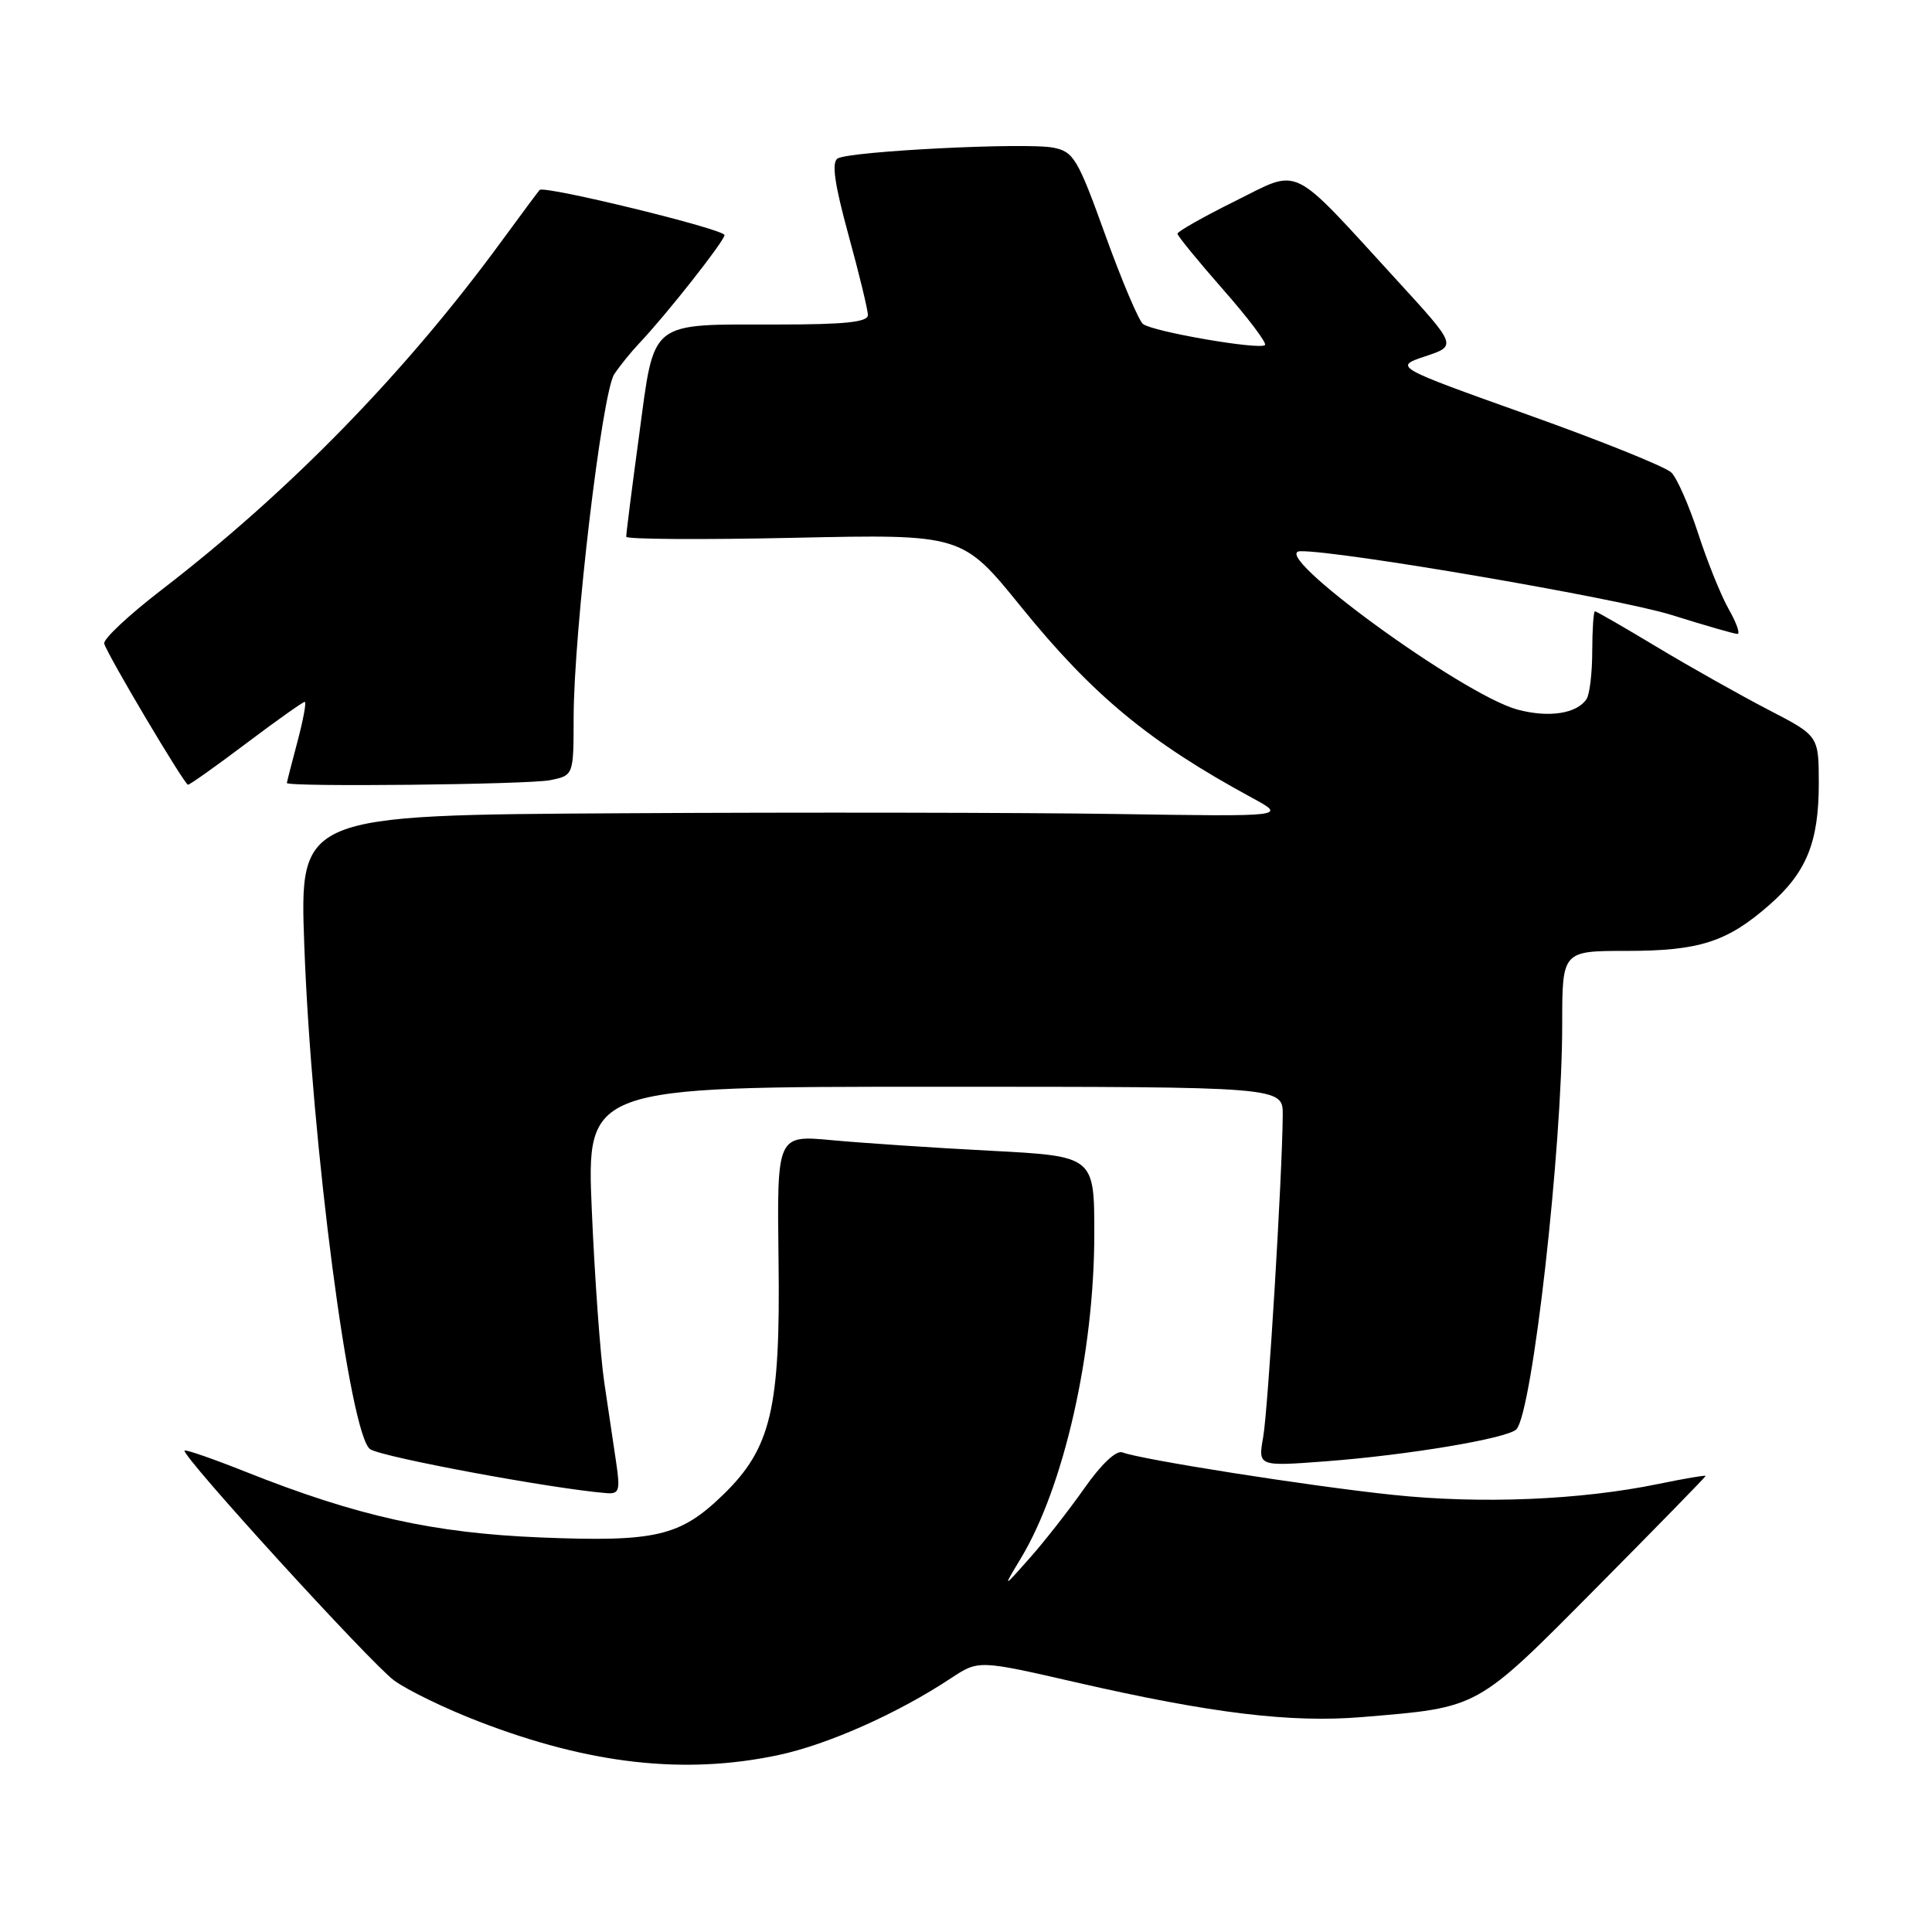 <?xml version="1.0" encoding="UTF-8" standalone="no"?>
<!DOCTYPE svg PUBLIC "-//W3C//DTD SVG 1.1//EN" "http://www.w3.org/Graphics/SVG/1.1/DTD/svg11.dtd" >
<svg xmlns="http://www.w3.org/2000/svg" xmlns:xlink="http://www.w3.org/1999/xlink" version="1.1" viewBox="0 0 256 256">
 <g >
 <path fill="currentColor"
d=" M 103.12 232.56 C 109.68 231.17 118.96 227.04 126.01 222.37 C 129.67 219.96 129.67 219.96 142.58 222.92 C 160.50 227.03 171.06 228.31 180.50 227.52 C 196.10 226.22 195.48 226.57 211.53 210.39 C 219.49 202.36 226.00 195.70 226.00 195.57 C 226.00 195.44 223.19 195.92 219.75 196.63 C 209.38 198.77 196.18 199.31 184.50 198.07 C 173.46 196.91 151.24 193.41 148.73 192.45 C 147.91 192.13 145.93 194.00 143.67 197.22 C 141.63 200.12 138.36 204.30 136.40 206.50 C 132.85 210.50 132.85 210.50 135.26 206.50 C 140.98 197.02 145.00 179.26 145.00 163.49 C 145.00 153.20 145.00 153.20 131.25 152.48 C 123.69 152.09 114.23 151.45 110.22 151.08 C 102.95 150.40 102.95 150.40 103.16 166.95 C 103.42 186.64 102.18 191.89 95.82 198.06 C 90.12 203.59 86.90 204.34 71.60 203.72 C 57.42 203.14 47.34 200.90 32.60 195.04 C 28.28 193.32 24.62 192.05 24.46 192.21 C 23.92 192.76 49.05 220.32 52.22 222.67 C 53.97 223.95 59.02 226.41 63.45 228.11 C 78.13 233.78 90.73 235.19 103.12 232.56 Z  M 81.64 193.75 C 81.30 191.41 80.59 186.66 80.07 183.18 C 79.55 179.70 78.81 169.46 78.42 160.43 C 77.71 144.00 77.71 144.00 123.86 144.00 C 170.00 144.00 170.00 144.00 169.97 147.75 C 169.91 155.79 168.03 186.71 167.38 190.41 C 166.69 194.31 166.69 194.31 175.69 193.63 C 186.64 192.80 199.84 190.58 200.94 189.38 C 203.05 187.07 207.00 152.16 207.00 135.75 C 207.00 126.00 207.00 126.00 215.53 126.00 C 225.18 126.00 228.87 124.81 234.47 119.89 C 239.38 115.58 241.00 111.59 241.00 103.78 C 240.99 97.50 240.99 97.50 234.34 94.06 C 230.68 92.16 224.08 88.45 219.68 85.81 C 215.28 83.16 211.53 81.00 211.34 81.00 C 211.15 81.00 210.99 83.36 210.98 86.25 C 210.98 89.14 210.64 92.00 210.23 92.62 C 208.95 94.57 205.22 95.14 201.06 94.02 C 193.81 92.06 167.86 73.15 172.29 73.04 C 177.35 72.92 214.57 79.31 221.50 81.49 C 225.90 82.87 229.82 84.00 230.22 84.00 C 230.61 84.00 230.10 82.54 229.08 80.75 C 228.06 78.96 226.24 74.46 225.03 70.73 C 223.82 67.01 222.22 63.36 221.47 62.62 C 220.73 61.87 212.14 58.41 202.40 54.94 C 184.68 48.61 184.68 48.61 188.86 47.21 C 193.05 45.82 193.05 45.82 185.12 37.16 C 170.73 21.45 172.46 22.29 163.63 26.66 C 159.44 28.74 156.01 30.68 156.02 30.97 C 156.03 31.26 158.75 34.59 162.07 38.37 C 165.39 42.14 167.88 45.45 167.62 45.72 C 166.93 46.40 152.73 43.95 151.45 42.93 C 150.88 42.47 148.63 37.16 146.45 31.12 C 142.82 21.04 142.26 20.10 139.59 19.57 C 136.01 18.85 112.57 20.03 110.99 21.00 C 110.17 21.51 110.57 24.33 112.42 31.11 C 113.84 36.27 115.00 41.06 115.00 41.75 C 115.00 42.68 111.95 43.00 103.07 43.00 C 85.83 43.00 86.76 42.26 84.69 57.65 C 83.73 64.72 82.96 70.78 82.98 71.12 C 82.99 71.46 93.01 71.53 105.25 71.26 C 127.50 70.78 127.50 70.78 135.30 80.41 C 144.82 92.16 152.26 98.31 165.91 105.72 C 170.50 108.21 170.50 108.21 148.00 107.86 C 135.62 107.67 106.19 107.62 82.59 107.76 C 39.69 108.00 39.69 108.00 40.32 125.25 C 41.28 151.57 46.36 190.37 49.07 192.04 C 50.82 193.12 73.24 197.28 80.39 197.85 C 82.05 197.98 82.20 197.50 81.64 193.75 Z  M 32.63 98.50 C 36.65 95.47 40.14 93.00 40.38 93.00 C 40.62 93.00 40.19 95.36 39.42 98.25 C 38.65 101.14 38.02 103.61 38.01 103.75 C 37.99 104.30 69.96 103.96 72.88 103.38 C 76.00 102.75 76.00 102.75 76.01 95.12 C 76.02 83.71 79.77 51.98 81.40 49.57 C 82.16 48.43 83.65 46.60 84.69 45.50 C 88.28 41.72 96.00 31.92 96.00 31.15 C 96.00 30.37 72.12 24.54 71.51 25.17 C 71.33 25.35 69.05 28.42 66.43 32.00 C 53.69 49.40 38.38 65.10 21.42 78.15 C 17.06 81.50 13.64 84.71 13.81 85.28 C 14.25 86.82 24.43 103.95 24.91 103.98 C 25.14 103.99 28.61 101.53 32.63 98.50 Z "/>
</g>
</svg>